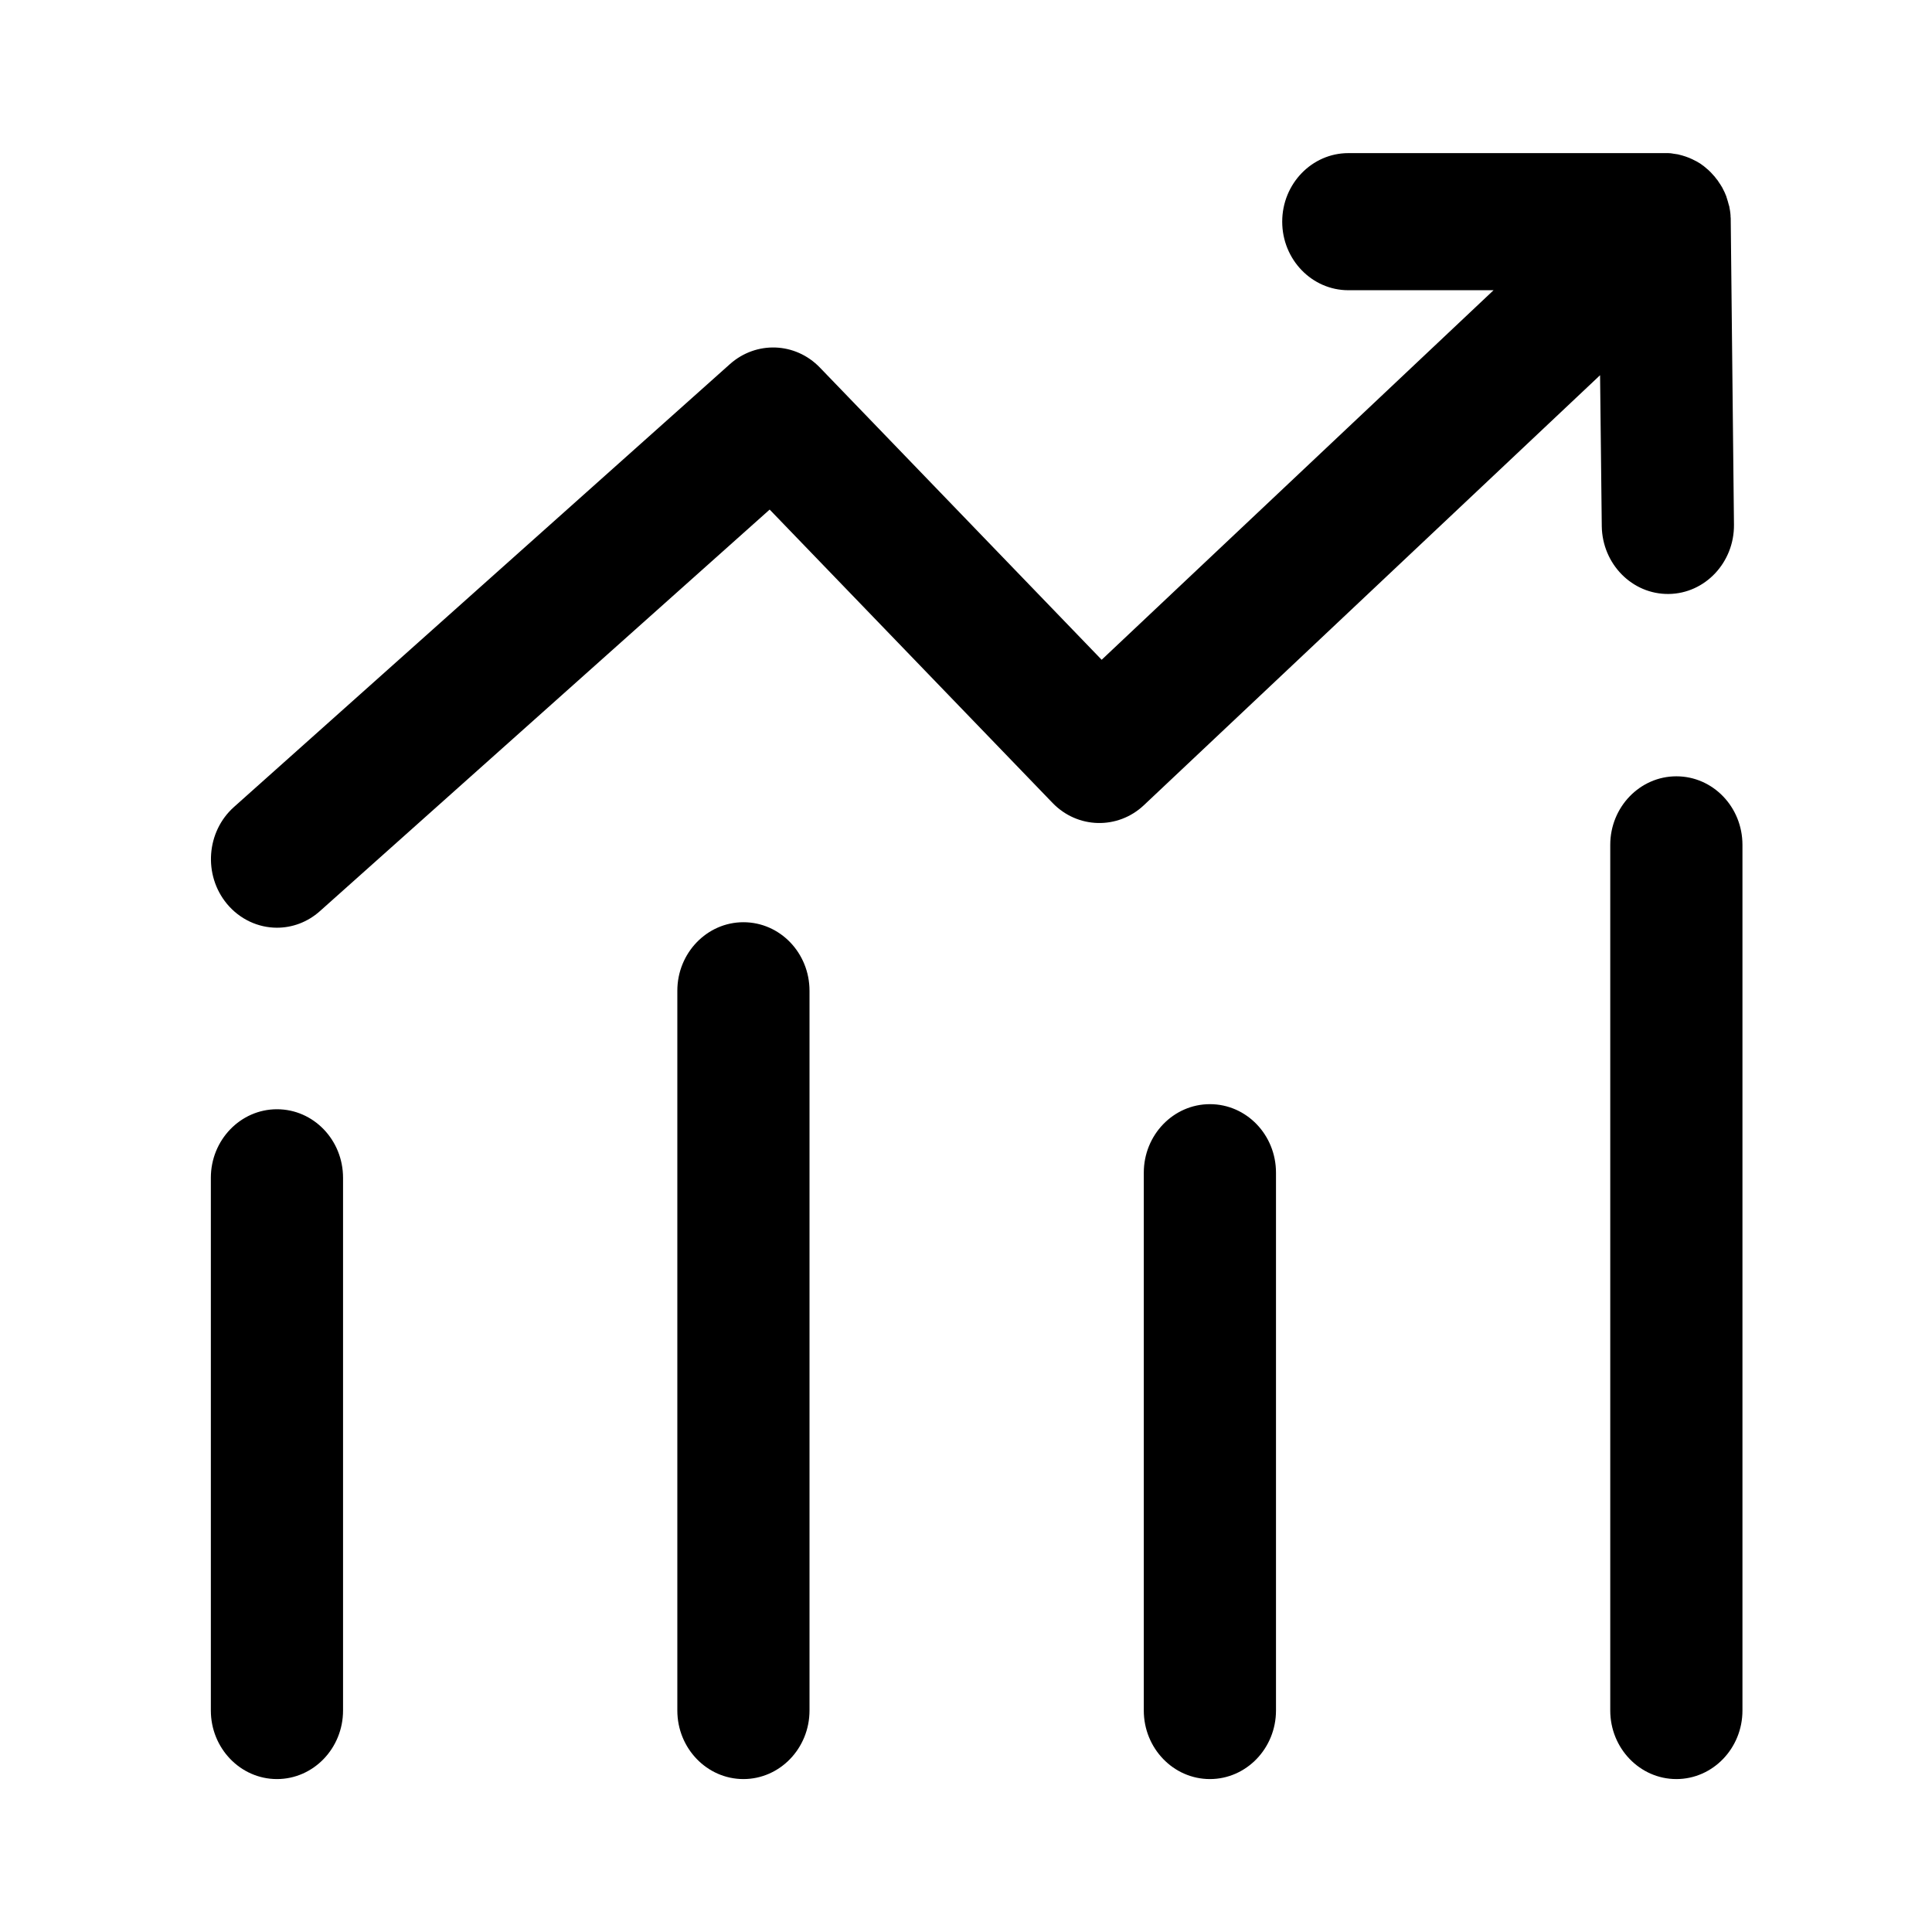 <svg width="100%" height="100%" viewBox="0 0 82 82" fill="none" xmlns="http://www.w3.org/2000/svg">
<g>
<path d="M11.755 47.08C10.208 47.08 8.949 48.385 8.949 49.99V72.599C8.949 74.204 10.208 75.509 11.755 75.509C13.302 75.509 14.56 74.204 14.56 72.599V49.99C14.56 48.385 13.31 47.08 11.755 47.08ZM31.553 39.142C30.006 39.142 28.748 40.447 28.748 42.051V72.599C28.748 74.204 30.006 75.509 31.553 75.509C33.1 75.509 34.358 74.204 34.358 72.599V42.051C34.358 40.447 33.108 39.142 31.553 39.142ZM51.352 46.864C49.804 46.864 48.546 48.169 48.546 49.773V72.599C48.546 74.204 49.804 75.509 51.352 75.509C52.898 75.509 54.157 74.204 54.157 72.599V49.773C54.157 48.169 52.907 46.864 51.352 46.864ZM71.15 32.949C69.603 32.949 68.344 34.254 68.344 35.858V72.599C68.344 74.204 69.603 75.509 71.15 75.509C72.697 75.509 73.955 74.204 73.955 72.599V35.858C73.955 34.254 72.705 32.949 71.15 32.949ZM70.821 25.21C72.368 25.194 73.611 23.872 73.595 22.268L73.458 9.375V9.342C73.458 9.292 73.458 9.234 73.45 9.184V9.142C73.442 9.009 73.418 8.885 73.394 8.752C73.394 8.743 73.394 8.735 73.386 8.735C73.354 8.602 73.314 8.477 73.274 8.353V8.344C73.226 8.22 73.17 8.095 73.106 7.979C73.106 7.97 73.098 7.97 73.098 7.962C73.066 7.904 73.034 7.854 73.001 7.804C73.001 7.804 73.001 7.796 72.993 7.796C72.961 7.746 72.921 7.688 72.889 7.638L72.865 7.613L72.769 7.488L72.745 7.463C72.705 7.422 72.665 7.372 72.625 7.33L72.593 7.297C72.561 7.264 72.52 7.231 72.488 7.197C72.48 7.189 72.464 7.181 72.456 7.172C72.408 7.131 72.368 7.098 72.32 7.056C72.312 7.048 72.304 7.039 72.296 7.039C72.248 7.006 72.208 6.973 72.16 6.94C72.152 6.94 72.152 6.931 72.144 6.931L71.975 6.832H71.967C71.791 6.732 71.599 6.657 71.398 6.599L71.206 6.549H71.198L71.03 6.524C71.014 6.524 71.006 6.524 70.99 6.516C70.925 6.507 70.869 6.499 70.805 6.499H57.227C55.68 6.499 54.421 7.804 54.421 9.408C54.421 11.013 55.68 12.318 57.227 12.318H63.391L46.758 28.003L34.799 15.601C33.757 14.521 32.098 14.462 30.984 15.451L9.927 34.254C8.757 35.301 8.621 37.139 9.631 38.361C10.184 39.026 10.969 39.375 11.755 39.375C12.404 39.375 13.053 39.142 13.582 38.668L32.667 21.628L44.675 34.08C45.733 35.177 47.44 35.218 48.546 34.179L67.912 15.925L67.984 22.334C68.008 23.939 69.274 25.227 70.821 25.21Z" fill="currentColor"/>
</g>
</svg>
